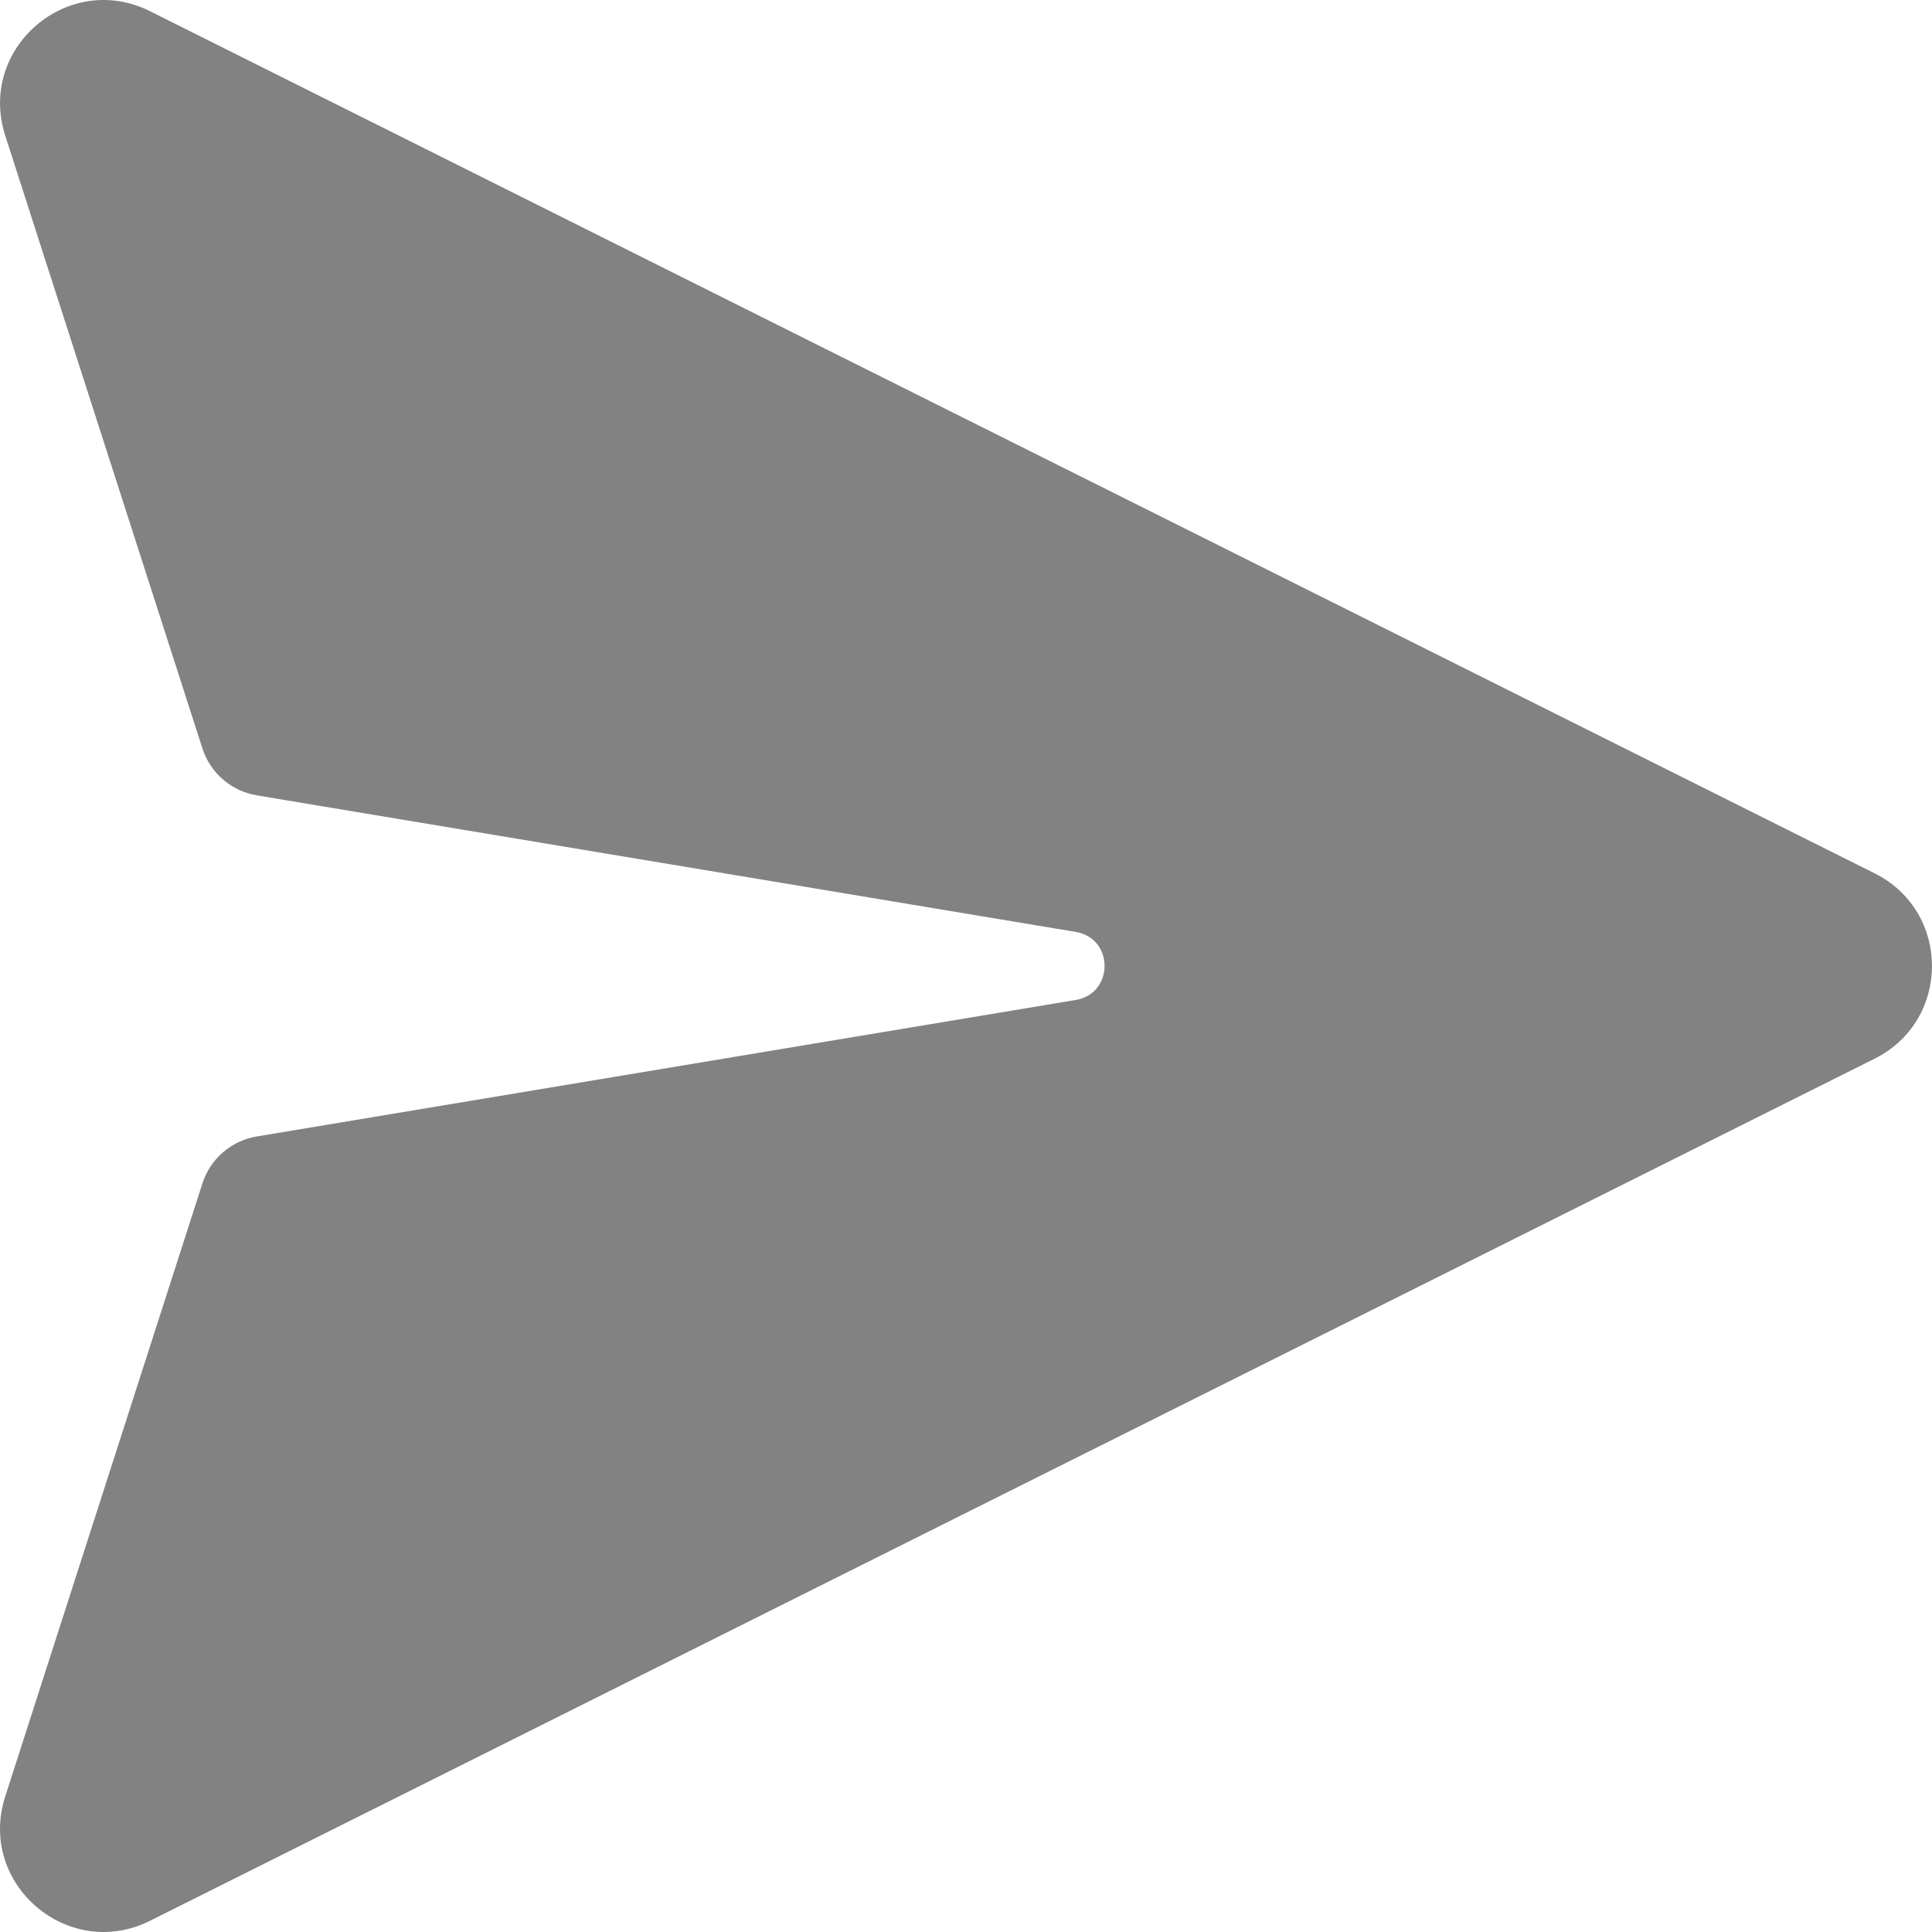 <svg width="36" height="36" viewBox="0 0 36 36" fill="none" xmlns="http://www.w3.org/2000/svg">
<path d="M2.796 0.209C1.268 -0.554 -0.425 0.898 0.097 2.525L3.772 13.946C3.844 14.171 3.977 14.371 4.155 14.525C4.334 14.679 4.551 14.781 4.784 14.82L20.045 17.365C20.761 17.484 20.761 18.513 20.045 18.633L4.785 21.176C4.552 21.214 4.334 21.317 4.156 21.471C3.977 21.625 3.844 21.825 3.772 22.05L0.097 33.475C-0.426 35.102 1.267 36.554 2.796 35.791L34.933 19.726C36.355 19.014 36.355 16.987 34.933 16.274L2.796 0.209Z" fill="#828282"/>
</svg>
